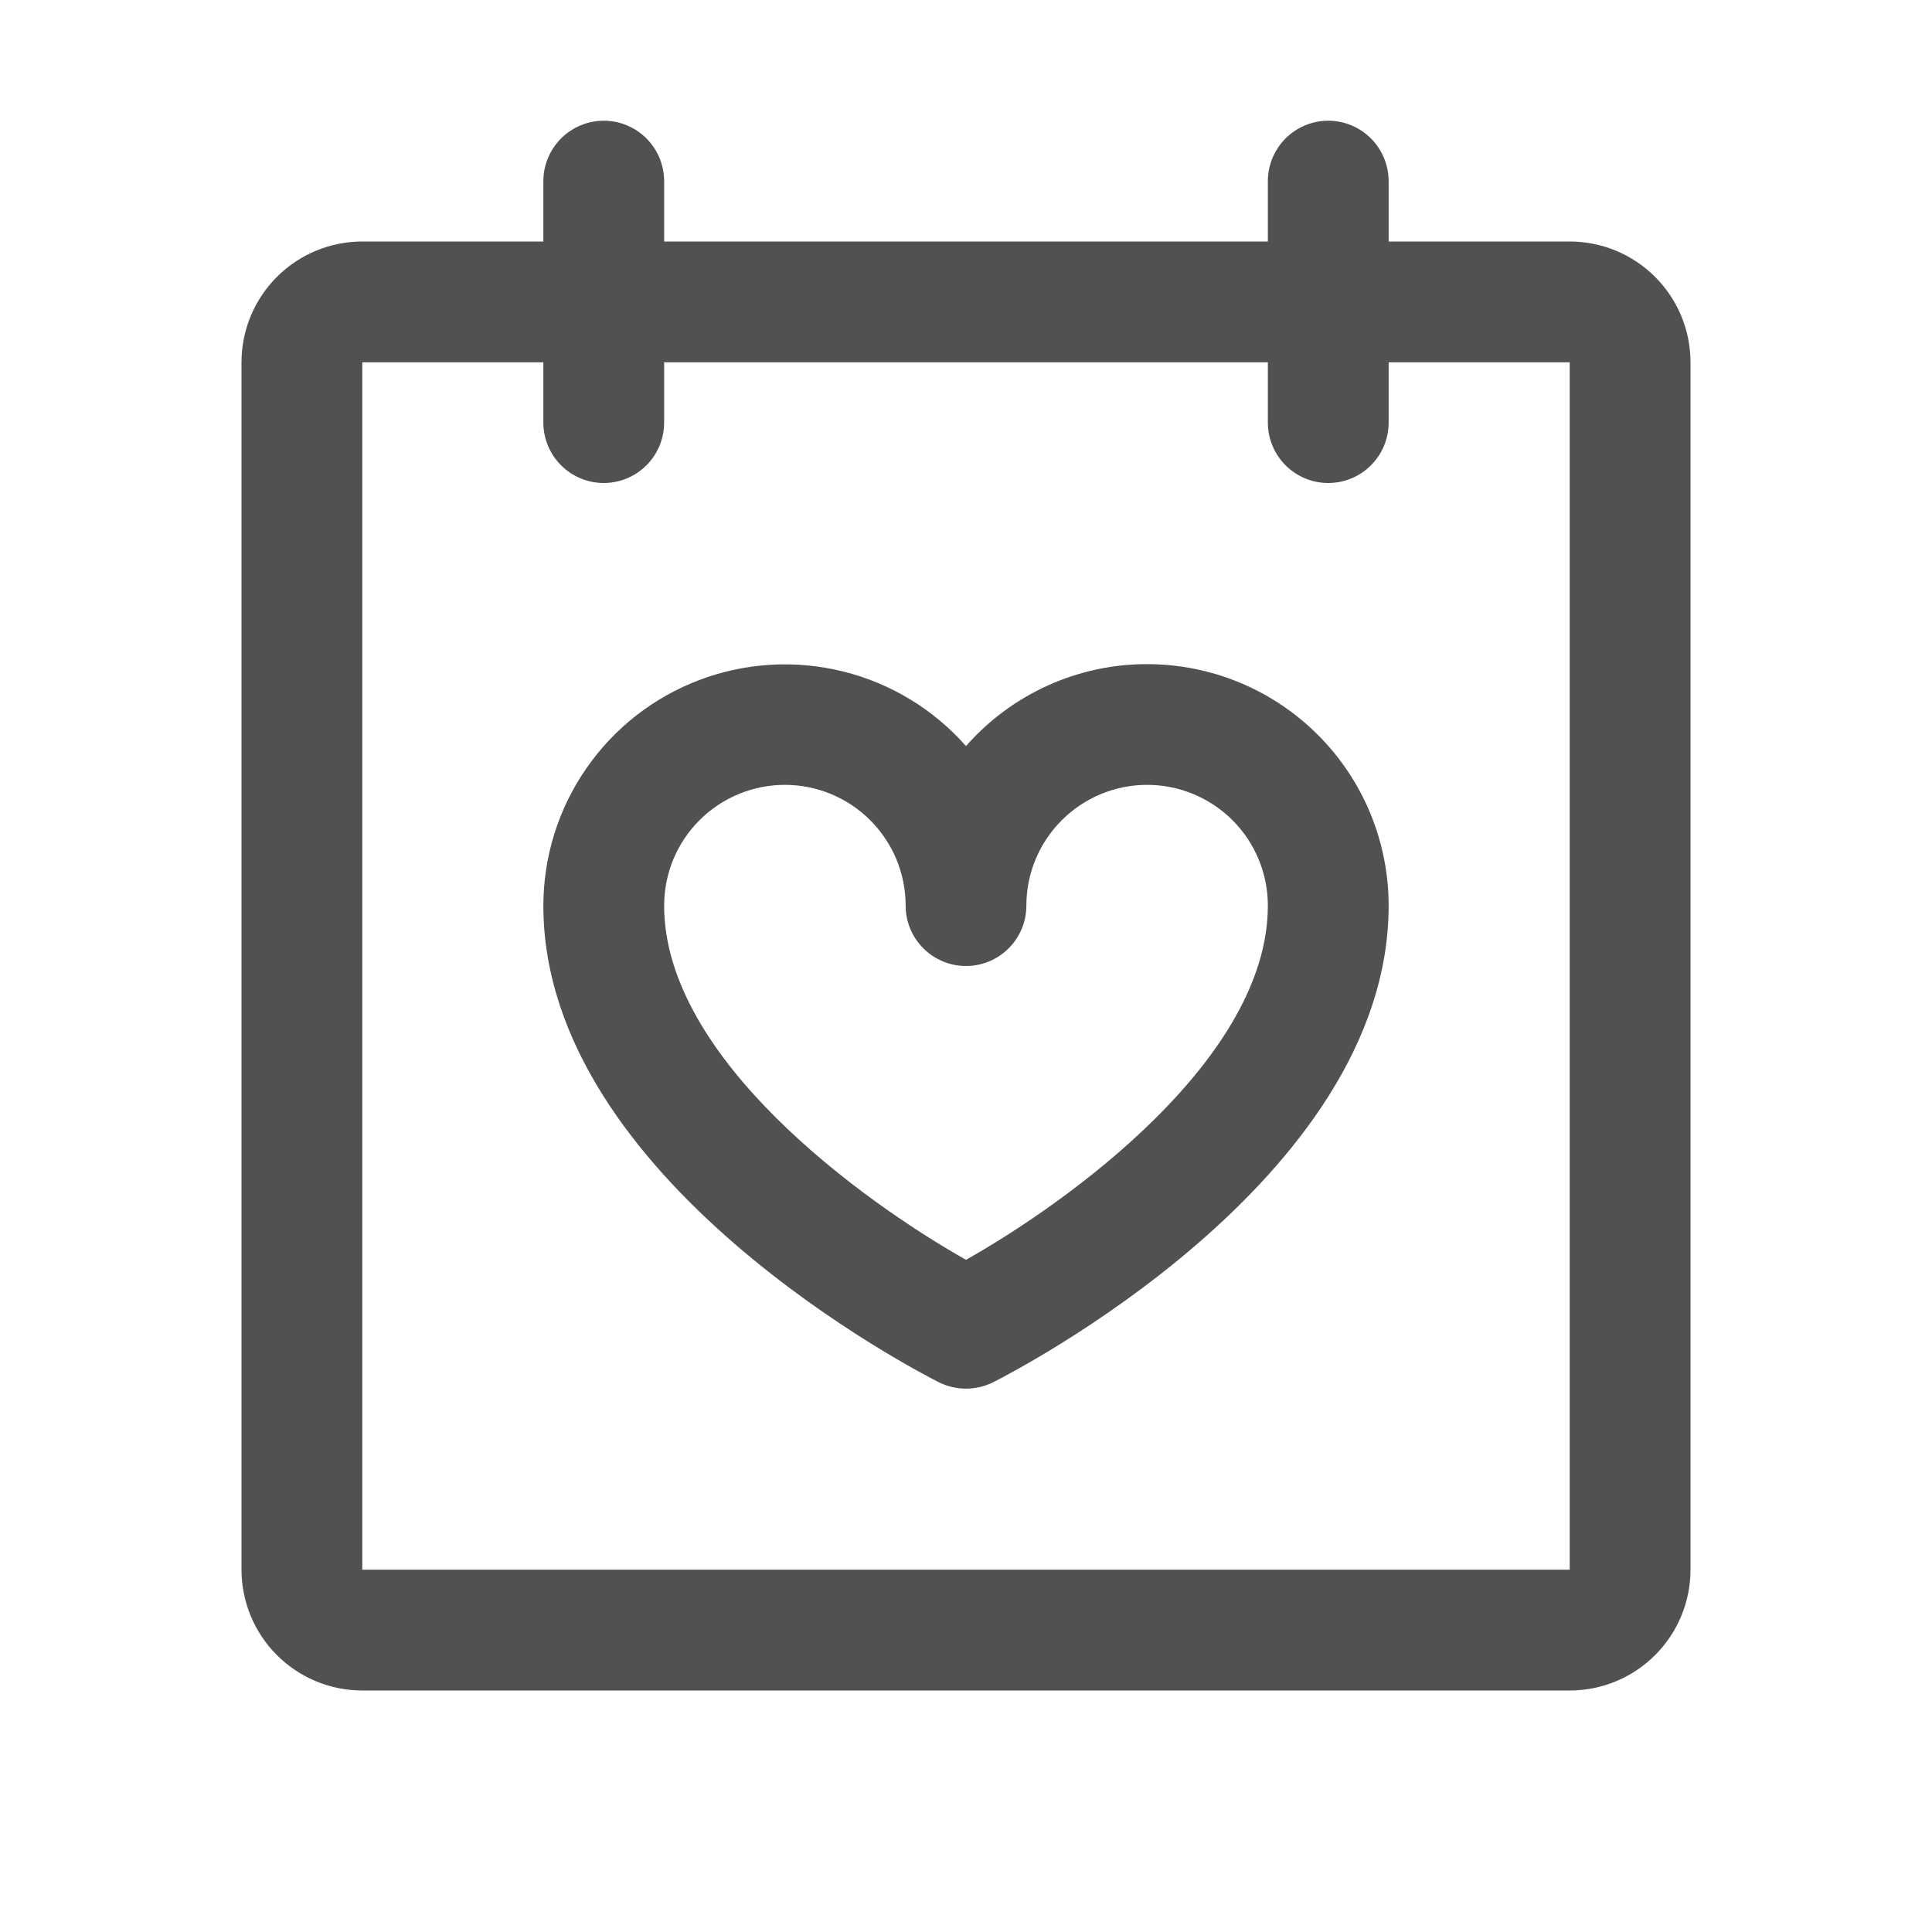 <svg width="25" height="25" viewBox="0 0 25 25" fill="none" xmlns="http://www.w3.org/2000/svg">
<path d="M20.312 3.125H17.969V2.344C17.969 2.137 17.886 1.938 17.74 1.791C17.593 1.645 17.395 1.562 17.188 1.562C16.98 1.562 16.782 1.645 16.635 1.791C16.489 1.938 16.406 2.137 16.406 2.344V3.125H8.594V2.344C8.594 2.137 8.511 1.938 8.365 1.791C8.218 1.645 8.02 1.562 7.812 1.562C7.605 1.562 7.407 1.645 7.26 1.791C7.114 1.938 7.031 2.137 7.031 2.344V3.125H4.688C4.273 3.125 3.876 3.29 3.583 3.583C3.29 3.876 3.125 4.273 3.125 4.688V20.312C3.125 20.727 3.29 21.124 3.583 21.417C3.876 21.71 4.273 21.875 4.688 21.875H20.312C20.727 21.875 21.124 21.71 21.417 21.417C21.71 21.124 21.875 20.727 21.875 20.312V4.688C21.875 4.273 21.71 3.876 21.417 3.583C21.124 3.29 20.727 3.125 20.312 3.125ZM20.312 20.312H4.688V4.688H7.031V5.469C7.031 5.676 7.114 5.875 7.26 6.021C7.407 6.168 7.605 6.25 7.812 6.25C8.02 6.25 8.218 6.168 8.365 6.021C8.511 5.875 8.594 5.676 8.594 5.469V4.688H16.406V5.469C16.406 5.676 16.489 5.875 16.635 6.021C16.782 6.168 16.98 6.25 17.188 6.25C17.395 6.25 17.593 6.168 17.74 6.021C17.886 5.875 17.969 5.676 17.969 5.469V4.688H20.312V20.312ZM14.844 8.594C14.4 8.593 13.961 8.688 13.557 8.871C13.153 9.054 12.793 9.321 12.5 9.654C12.08 9.178 11.526 8.842 10.91 8.689C10.294 8.536 9.646 8.574 9.053 8.798C8.459 9.022 7.948 9.421 7.587 9.943C7.225 10.465 7.032 11.084 7.031 11.719C7.031 15.285 11.941 17.781 12.15 17.887C12.259 17.941 12.379 17.969 12.5 17.969C12.621 17.969 12.741 17.941 12.85 17.887C13.059 17.781 17.969 15.285 17.969 11.719C17.969 10.89 17.64 10.095 17.053 9.509C16.467 8.923 15.673 8.594 14.844 8.594ZM12.5 16.302C11.153 15.541 8.594 13.69 8.594 11.719C8.594 11.304 8.758 10.907 9.051 10.614C9.344 10.321 9.742 10.156 10.156 10.156C10.571 10.156 10.968 10.321 11.261 10.614C11.554 10.907 11.719 11.304 11.719 11.719C11.719 11.926 11.801 12.125 11.948 12.271C12.094 12.418 12.293 12.5 12.5 12.5C12.707 12.5 12.906 12.418 13.052 12.271C13.199 12.125 13.281 11.926 13.281 11.719C13.281 11.304 13.446 10.907 13.739 10.614C14.032 10.321 14.429 10.156 14.844 10.156C15.258 10.156 15.656 10.321 15.949 10.614C16.242 10.907 16.406 11.304 16.406 11.719C16.406 13.69 13.847 15.542 12.5 16.302Z" fill="#515151"/>
</svg>
